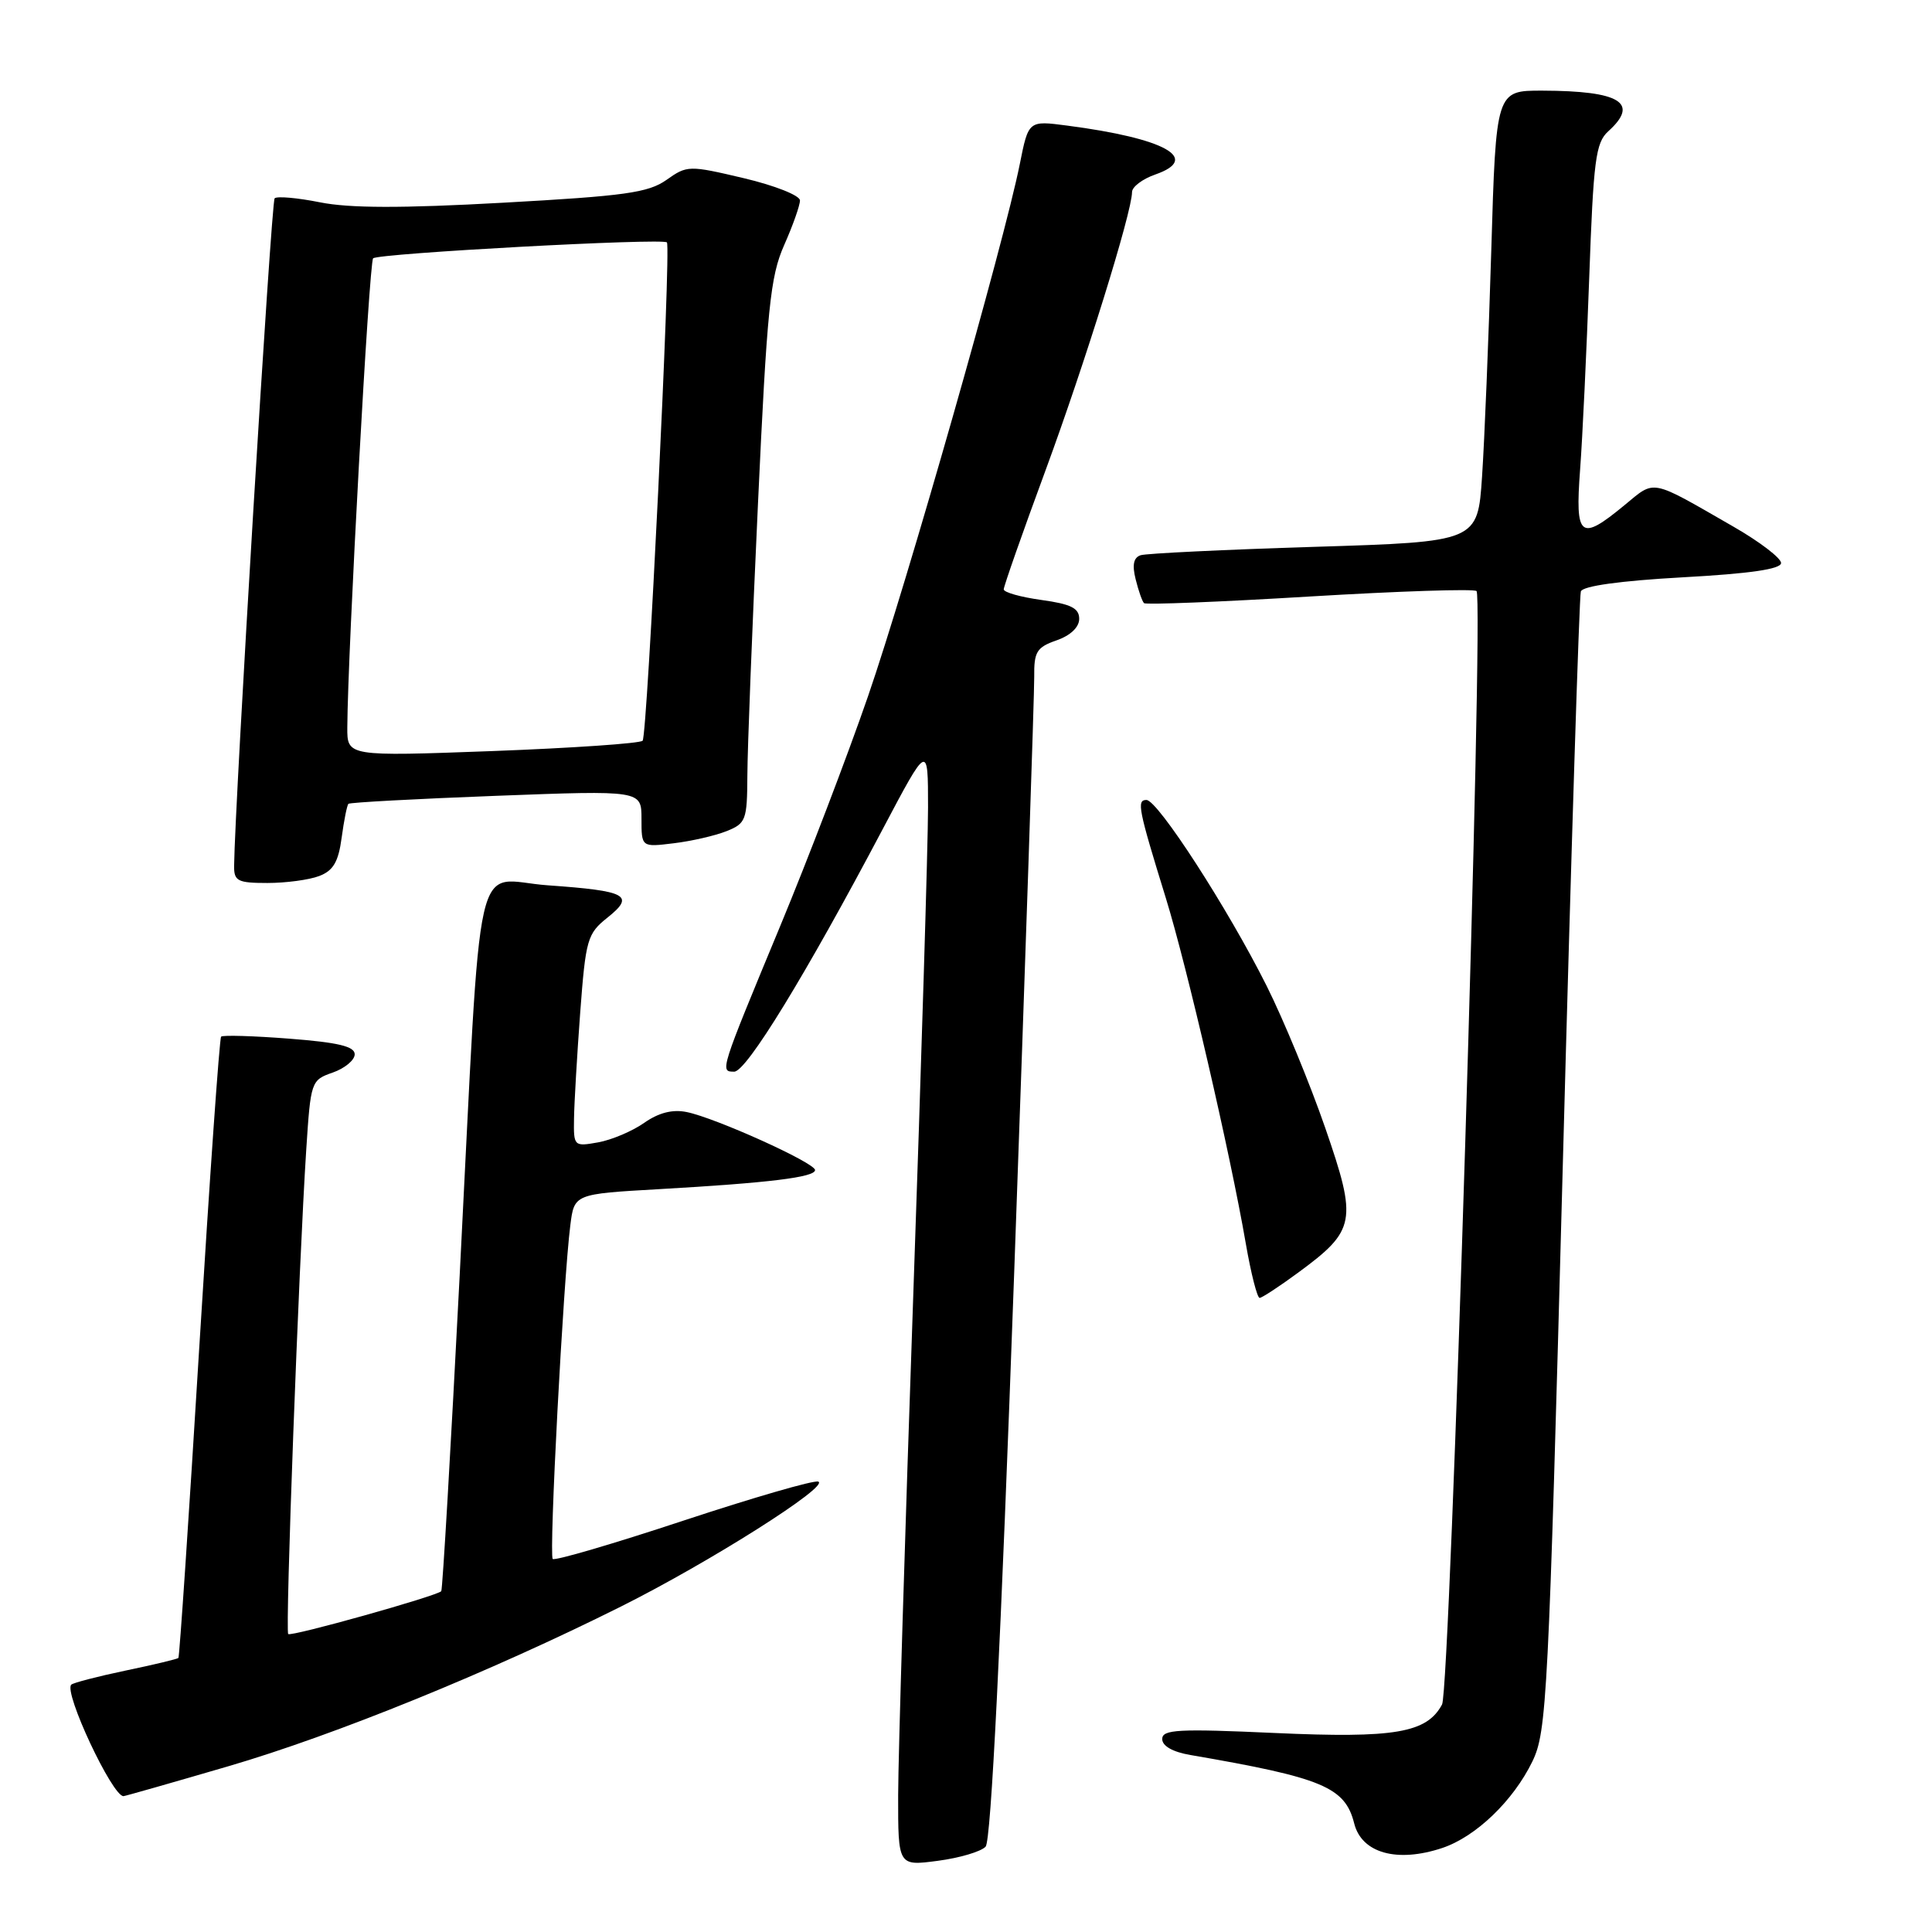 <?xml version="1.0" encoding="UTF-8" standalone="no"?>
<!DOCTYPE svg PUBLIC "-//W3C//DTD SVG 1.1//EN" "http://www.w3.org/Graphics/SVG/1.1/DTD/svg11.dtd" >
<svg xmlns="http://www.w3.org/2000/svg" xmlns:xlink="http://www.w3.org/1999/xlink" version="1.1" viewBox="0 0 256 256">
 <g >
 <path fill="currentColor"
d=" M 130.60 244.69 C 131.32 243.91 132.61 218.01 134.39 168.50 C 135.87 127.25 137.06 91.79 137.04 89.70 C 137.00 86.36 137.36 85.77 140.00 84.85 C 141.84 84.21 143.00 83.11 143.00 82.00 C 143.00 80.58 141.90 80.04 138.00 79.50 C 135.25 79.12 133.00 78.49 133.00 78.09 C 133.00 77.69 135.47 70.64 138.50 62.43 C 143.78 48.10 150.00 28.09 150.00 25.45 C 150.00 24.76 151.39 23.71 153.09 23.12 C 159.18 20.99 154.37 18.33 141.39 16.64 C 136.28 15.97 136.28 15.97 135.13 21.73 C 133.05 32.15 120.10 77.53 115.02 92.25 C 112.28 100.19 107.06 113.84 103.43 122.59 C 95.35 142.06 95.37 142.00 97.29 142.00 C 98.91 142.00 106.77 129.16 116.96 109.87 C 122.97 98.50 122.97 98.50 122.97 107.00 C 122.97 111.67 122.08 140.93 121.00 172.00 C 119.92 203.07 119.02 232.72 119.01 237.88 C 119.00 247.26 119.00 247.26 124.25 246.57 C 127.14 246.19 129.99 245.35 130.60 244.69 Z  M 191.10 244.87 C 195.56 243.38 200.52 238.61 203.05 233.40 C 204.96 229.44 205.18 225.23 207.08 154.36 C 208.18 113.19 209.26 78.99 209.47 78.37 C 209.71 77.65 214.67 76.96 222.92 76.50 C 231.90 76.01 236.00 75.41 236.00 74.60 C 236.00 73.95 233.19 71.80 229.75 69.82 C 218.52 63.36 219.39 63.53 215.24 66.95 C 209.37 71.79 208.70 71.25 209.37 62.25 C 209.69 57.99 210.23 46.54 210.58 36.81 C 211.14 21.20 211.43 18.92 213.10 17.40 C 217.28 13.63 214.70 12.04 204.37 12.01 C 198.23 12.00 198.23 12.00 197.60 33.25 C 197.25 44.94 196.70 58.39 196.38 63.14 C 195.80 71.79 195.80 71.79 174.15 72.46 C 162.24 72.83 151.89 73.33 151.14 73.57 C 150.20 73.88 150.00 74.86 150.48 76.76 C 150.85 78.26 151.35 79.69 151.59 79.92 C 151.82 80.15 161.70 79.76 173.54 79.04 C 185.39 78.33 195.34 78.00 195.65 78.32 C 196.64 79.31 192.17 223.82 191.08 225.85 C 189.06 229.62 184.83 230.35 168.93 229.63 C 156.12 229.05 154.00 229.16 154.00 230.43 C 154.00 231.36 155.40 232.15 157.75 232.55 C 175.26 235.56 178.23 236.80 179.44 241.62 C 180.43 245.55 185.12 246.86 191.10 244.87 Z  M 30.25 234.04 C 44.41 229.90 64.97 221.53 82.29 212.87 C 94.03 207.00 110.02 196.87 108.42 196.32 C 107.82 196.11 99.77 198.45 90.53 201.50 C 81.29 204.56 73.51 206.84 73.24 206.57 C 72.72 206.06 74.64 169.67 75.57 162.36 C 76.09 158.21 76.09 158.21 87.30 157.57 C 101.90 156.74 108.00 155.99 108.00 155.04 C 108.00 154.08 94.78 148.11 90.98 147.35 C 89.11 146.97 87.27 147.44 85.35 148.79 C 83.78 149.89 81.04 151.05 79.25 151.37 C 76.05 151.94 76.00 151.89 76.06 148.22 C 76.09 146.18 76.46 139.85 76.88 134.17 C 77.61 124.45 77.82 123.72 80.49 121.59 C 84.19 118.64 83.09 118.05 72.61 117.31 C 62.55 116.60 63.91 110.57 60.91 169.00 C 59.74 191.82 58.64 210.65 58.47 210.84 C 57.87 211.49 38.57 216.90 38.19 216.52 C 37.78 216.12 39.59 167.62 40.58 152.32 C 41.17 143.28 41.22 143.12 44.09 142.12 C 45.69 141.56 47.00 140.47 47.00 139.70 C 47.00 138.65 44.80 138.13 38.35 137.63 C 33.59 137.26 29.52 137.14 29.30 137.36 C 29.08 137.58 27.78 156.14 26.40 178.60 C 25.03 201.06 23.78 219.55 23.64 219.69 C 23.50 219.83 20.35 220.59 16.64 221.36 C 12.92 222.14 9.69 222.98 9.44 223.23 C 8.42 224.24 14.87 238.00 16.36 238.00 C 16.55 238.00 22.79 236.22 30.25 234.04 Z  M 172.00 168.64 C 179.66 163.01 179.88 161.84 175.60 149.45 C 173.57 143.58 170.08 135.12 167.84 130.64 C 162.69 120.36 153.40 106.00 151.91 106.00 C 150.59 106.00 150.83 107.18 154.48 119.00 C 157.28 128.06 163.00 152.76 165.07 164.75 C 165.76 168.74 166.59 171.99 166.91 171.98 C 167.23 171.96 169.53 170.46 172.00 168.64 Z  M 42.29 116.08 C 44.16 115.37 44.84 114.21 45.27 111.00 C 45.58 108.71 45.98 106.69 46.17 106.51 C 46.35 106.33 55.16 105.85 65.75 105.45 C 85.00 104.72 85.00 104.72 85.00 108.49 C 85.00 112.26 85.00 112.26 89.25 111.74 C 91.59 111.46 94.74 110.74 96.25 110.14 C 98.84 109.11 99.00 108.68 99.03 102.77 C 99.04 99.32 99.67 83.16 100.43 66.86 C 101.64 40.79 102.06 36.66 103.90 32.49 C 105.06 29.88 106.00 27.21 106.00 26.56 C 106.00 25.90 102.66 24.58 98.56 23.61 C 91.27 21.89 91.05 21.90 88.31 23.84 C 85.90 25.54 82.78 25.97 66.68 26.86 C 53.20 27.61 46.31 27.59 42.41 26.81 C 39.41 26.21 36.70 25.97 36.39 26.28 C 35.94 26.73 31.12 106.26 31.02 114.75 C 31.00 116.75 31.50 117.00 35.43 117.00 C 37.87 117.00 40.96 116.59 42.29 116.08 Z  M 46.02 96.37 C 46.08 86.24 48.91 34.75 49.44 34.23 C 50.10 33.57 87.91 31.52 88.37 32.12 C 88.94 32.86 85.78 97.51 85.15 98.15 C 84.79 98.51 75.84 99.12 65.25 99.52 C 46.00 100.23 46.00 100.23 46.02 96.37 Z "/>
</g>
</svg>